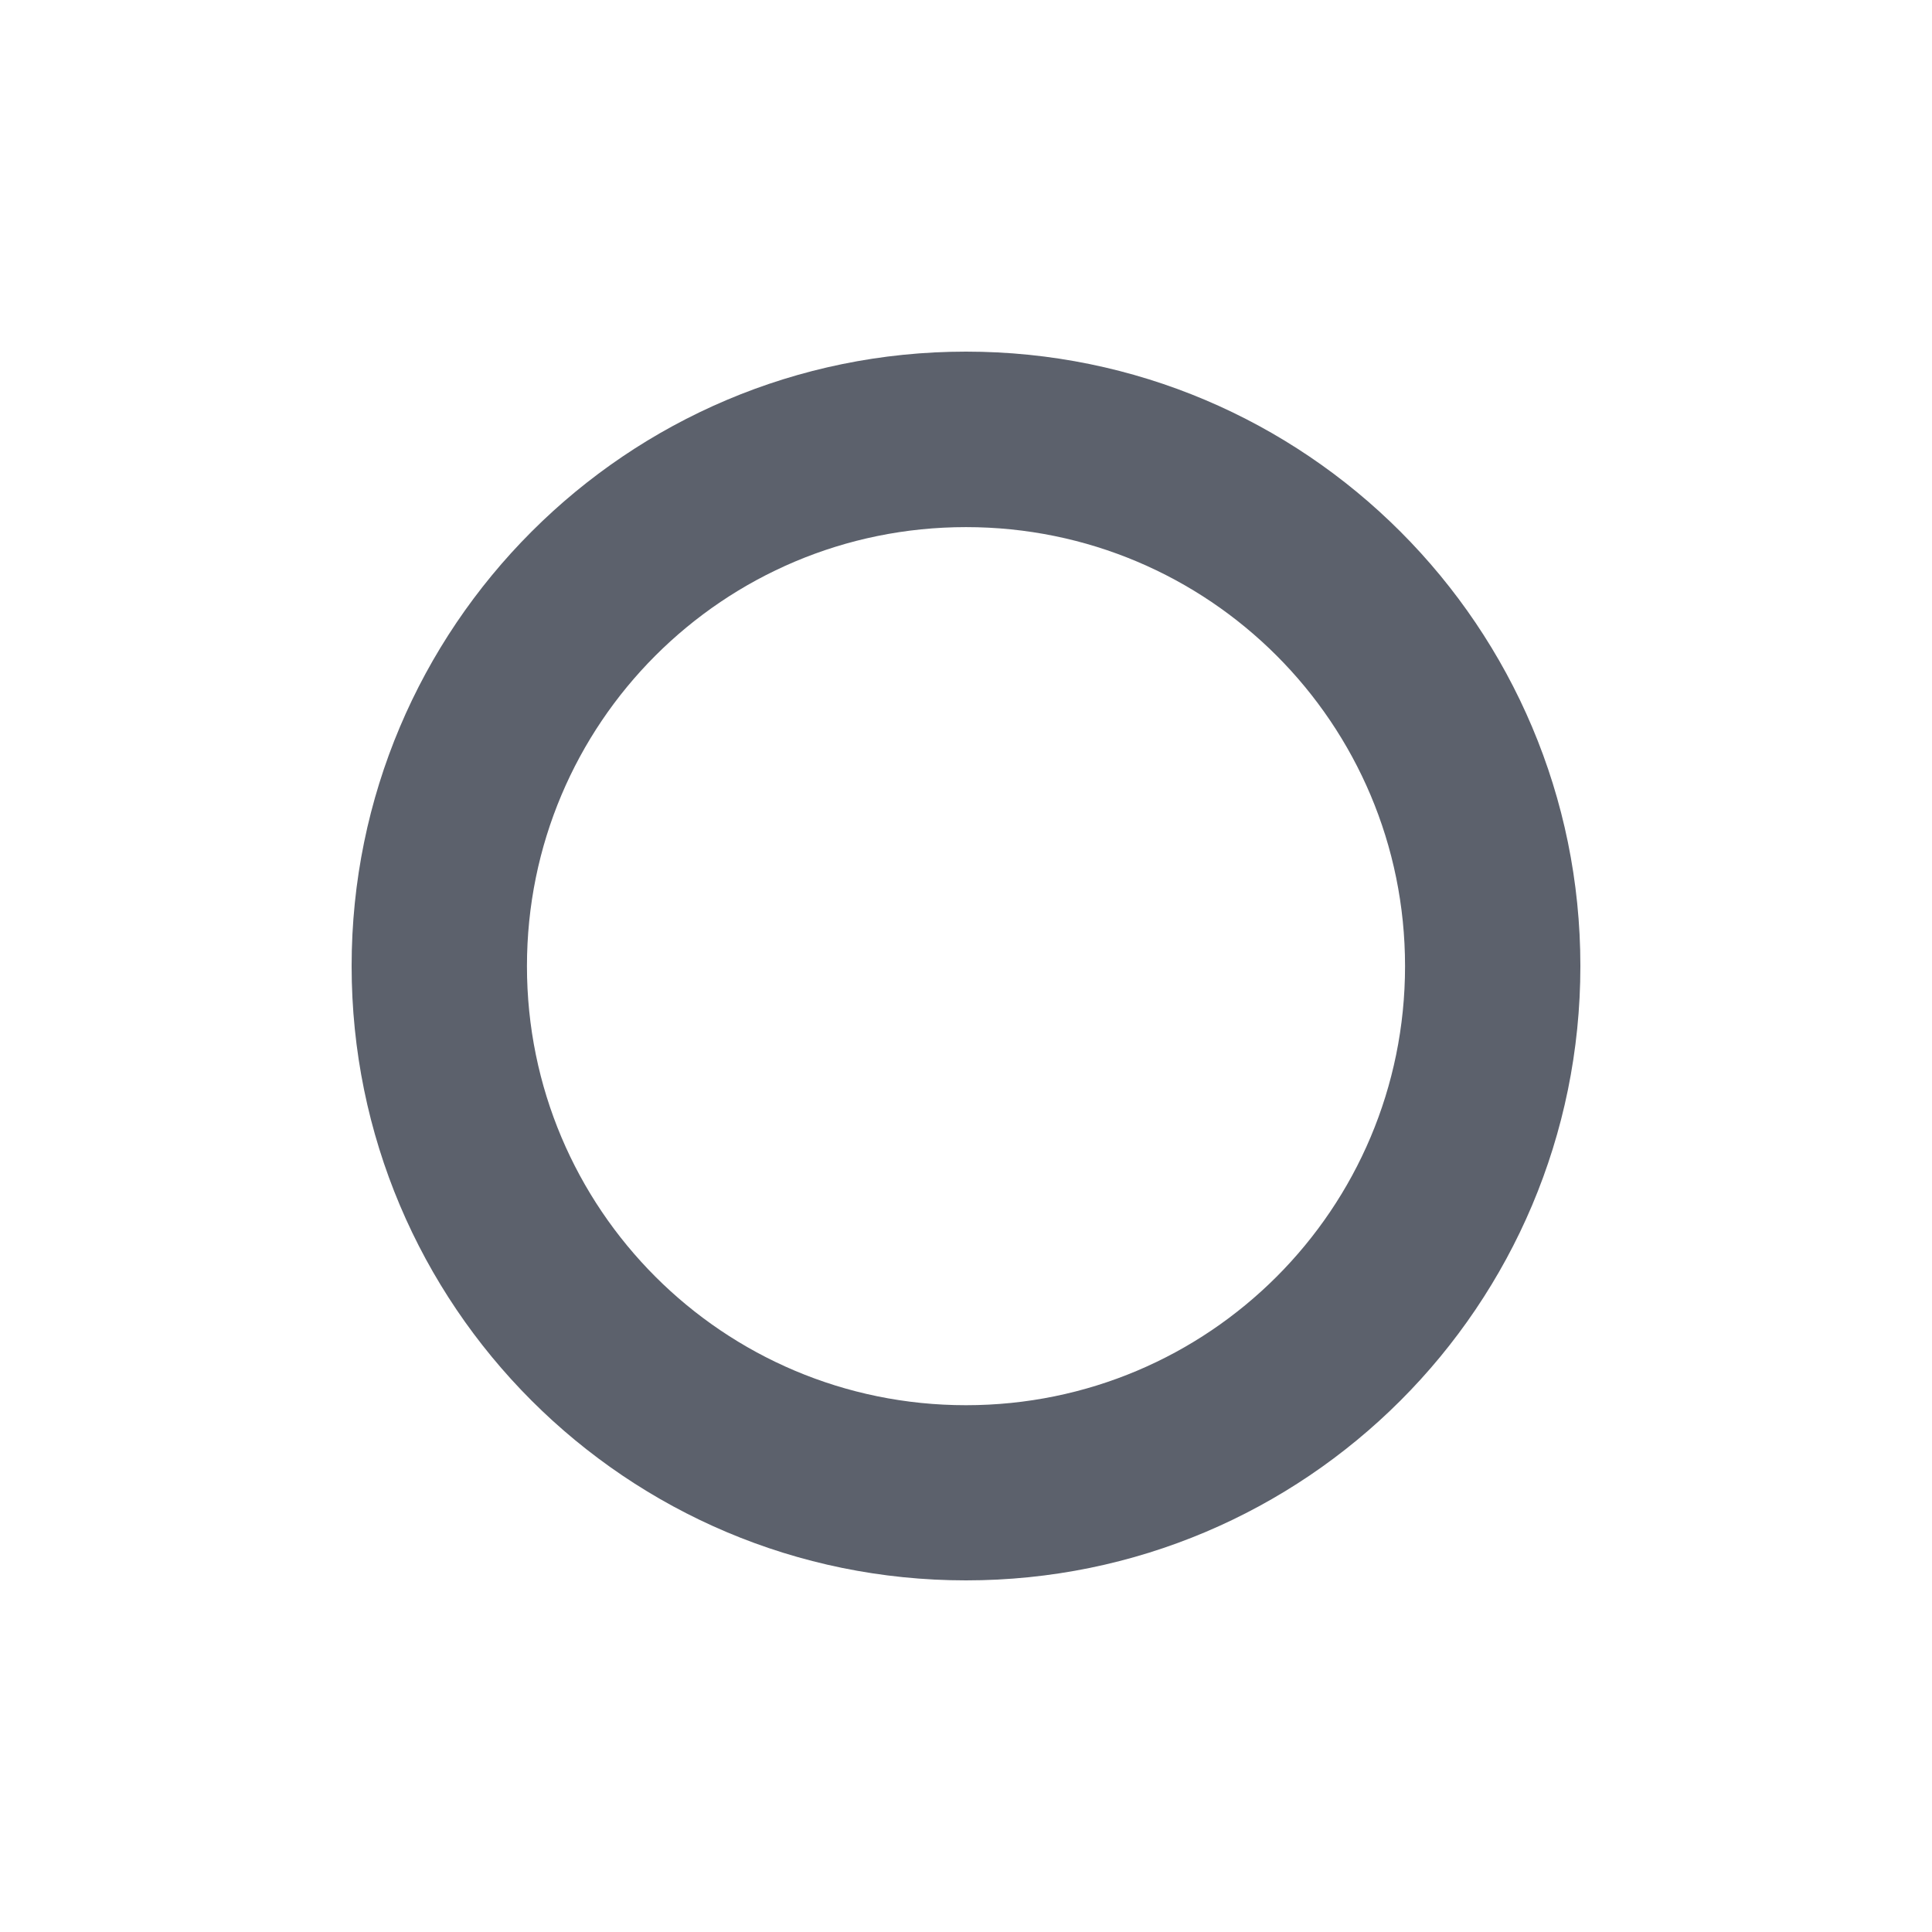 <svg height="12pt" viewBox="0 0 12 12" width="12pt" xmlns="http://www.w3.org/2000/svg"><path d="m6 2.184c-2.109 0-3.816 1.711-3.816 3.816 0 2.109 1.707 3.816 3.816 3.816s3.816-1.707 3.816-3.816c0-2.105-1.707-3.816-3.816-3.816zm0 1.09c1.508 0 2.727 1.219 2.727 2.727s-1.219 2.727-2.727 2.727-2.727-1.219-2.727-2.727 1.219-2.727 2.727-2.727zm0 0" fill="#5c616c"/></svg>